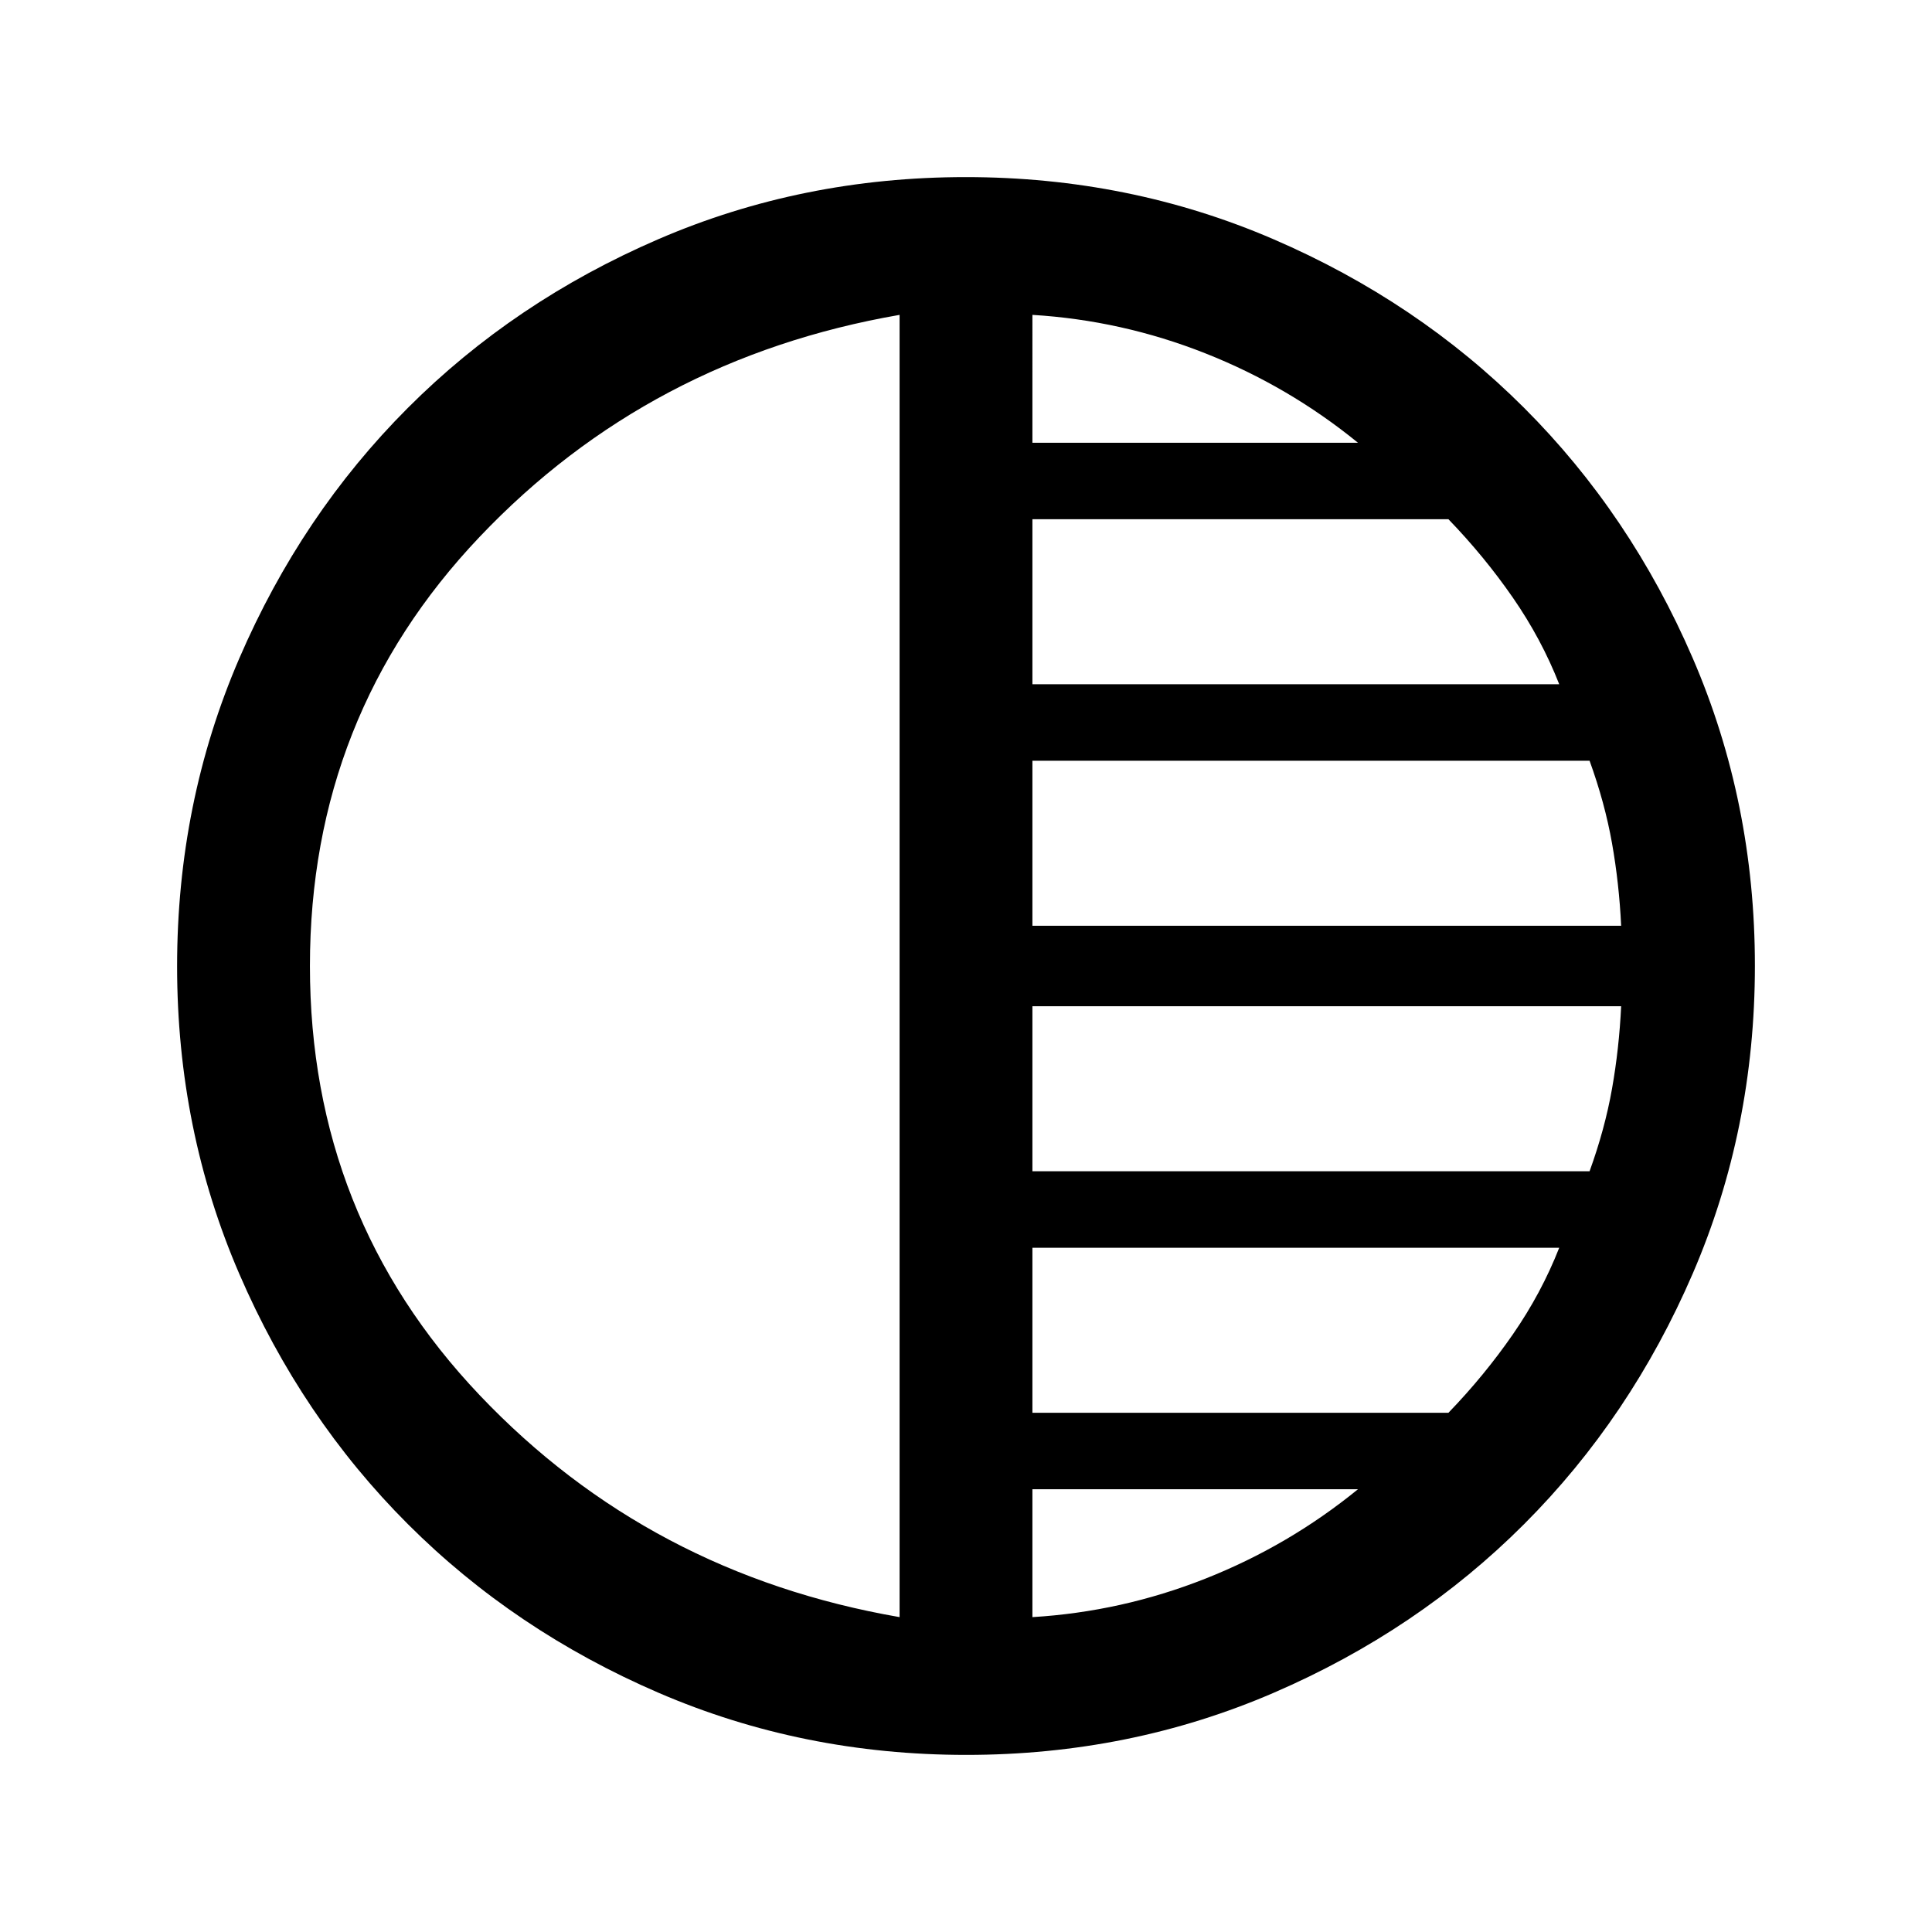 <svg xmlns="http://www.w3.org/2000/svg" height="24" viewBox="0 -960 960 960" width="24"><path d="M480.13-88q-81.31 0-152.89-30.86-71.57-30.86-124.52-83.76-52.95-52.9-83.83-124.42Q88-398.55 88-479.87q0-81.31 30.86-152.89 30.86-71.57 83.76-124.52 52.9-52.95 124.42-83.83Q398.55-872 479.87-872q81.31 0 152.89 30.86 71.57 30.86 124.52 83.76 52.95 52.9 83.83 124.42Q872-561.45 872-480.13q0 81.31-30.86 152.89-30.86 71.57-83.76 124.52-52.9 52.95-124.42 83.83Q561.45-88 480.13-88ZM447-156.46v-647.08Q322.62-782 238.31-693.22 154-604.45 154-480t84.31 213.22Q322.62-178 447-156.46Zm66 0q44.38-2.69 85.85-19.08 41.46-16.38 75.92-44.46H513v63.54ZM513-258h206.72q17.82-18.46 32.01-38.96 14.19-20.5 23.04-43.04H513v82Zm0-120h276.85q7.61-21 11.15-41t4.54-41H513v82Zm0-122h292.54q-1-21-4.54-41t-11.15-41H513v82Zm0-120h261.77q-8.85-22.54-23.04-43.04T719.72-702H513v82Zm0-120h161.77q-34.46-28.08-75.92-44.46-41.47-16.39-85.85-19.08V-740Z"/></svg>